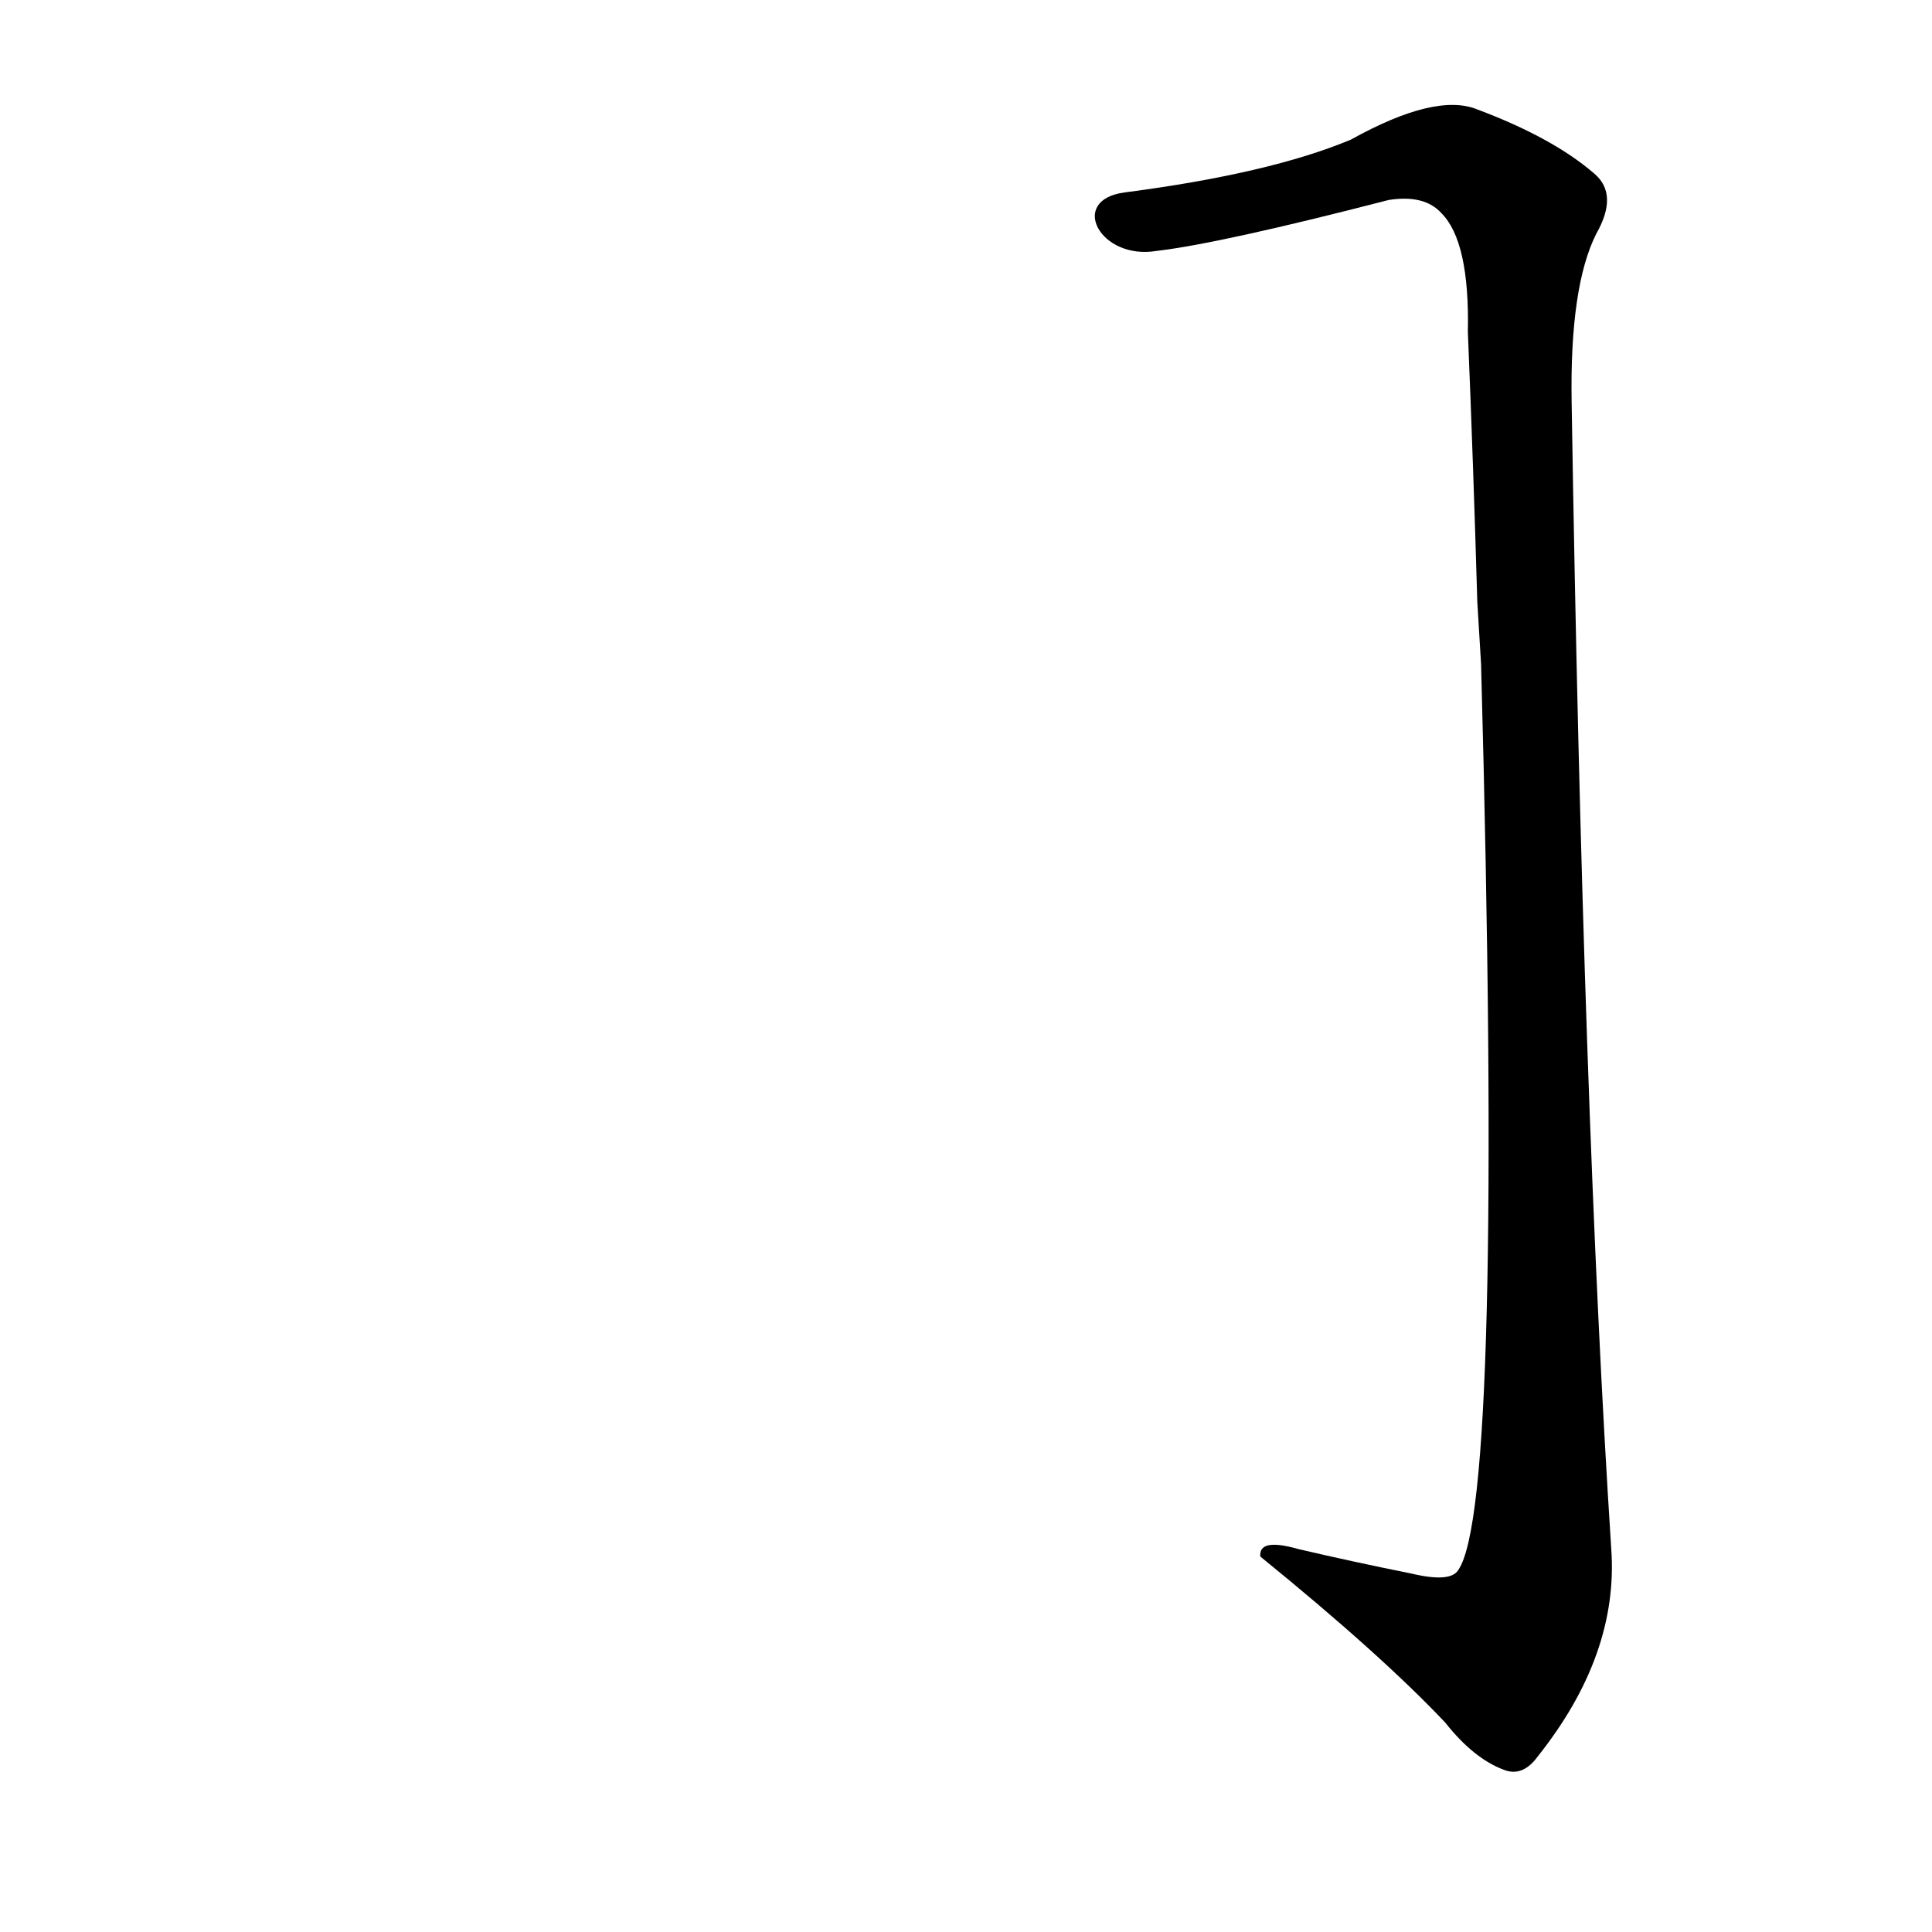 <?xml version='1.0' encoding='utf-8'?>
<svg xmlns="http://www.w3.org/2000/svg" version="1.1" viewBox="0 0 1024 1024"><g transform="scale(1, -1) translate(0, -900)"><path d="M 785 548 Q 797 103 773 68 Q 769 61 748 66 Q 718 72 688 79 Q 667 85 668 75 Q 732 23 766 -13 Q 781 -32 797 -38 Q 807 -42 815 -31 Q 858 23 854 79 Q 839 311 833 687 Q 832 748 846 776 Q 858 797 845 808 Q 823 827 783 842 Q 761 851 716 826 Q 673 808 596 798 C 566 794 583 762 613 767 Q 647 771 736 794 Q 755 797 764 787 Q 779 772 778 724 Q 781 651 783 581 L 785 548 Z" fill="black" /></g></svg>